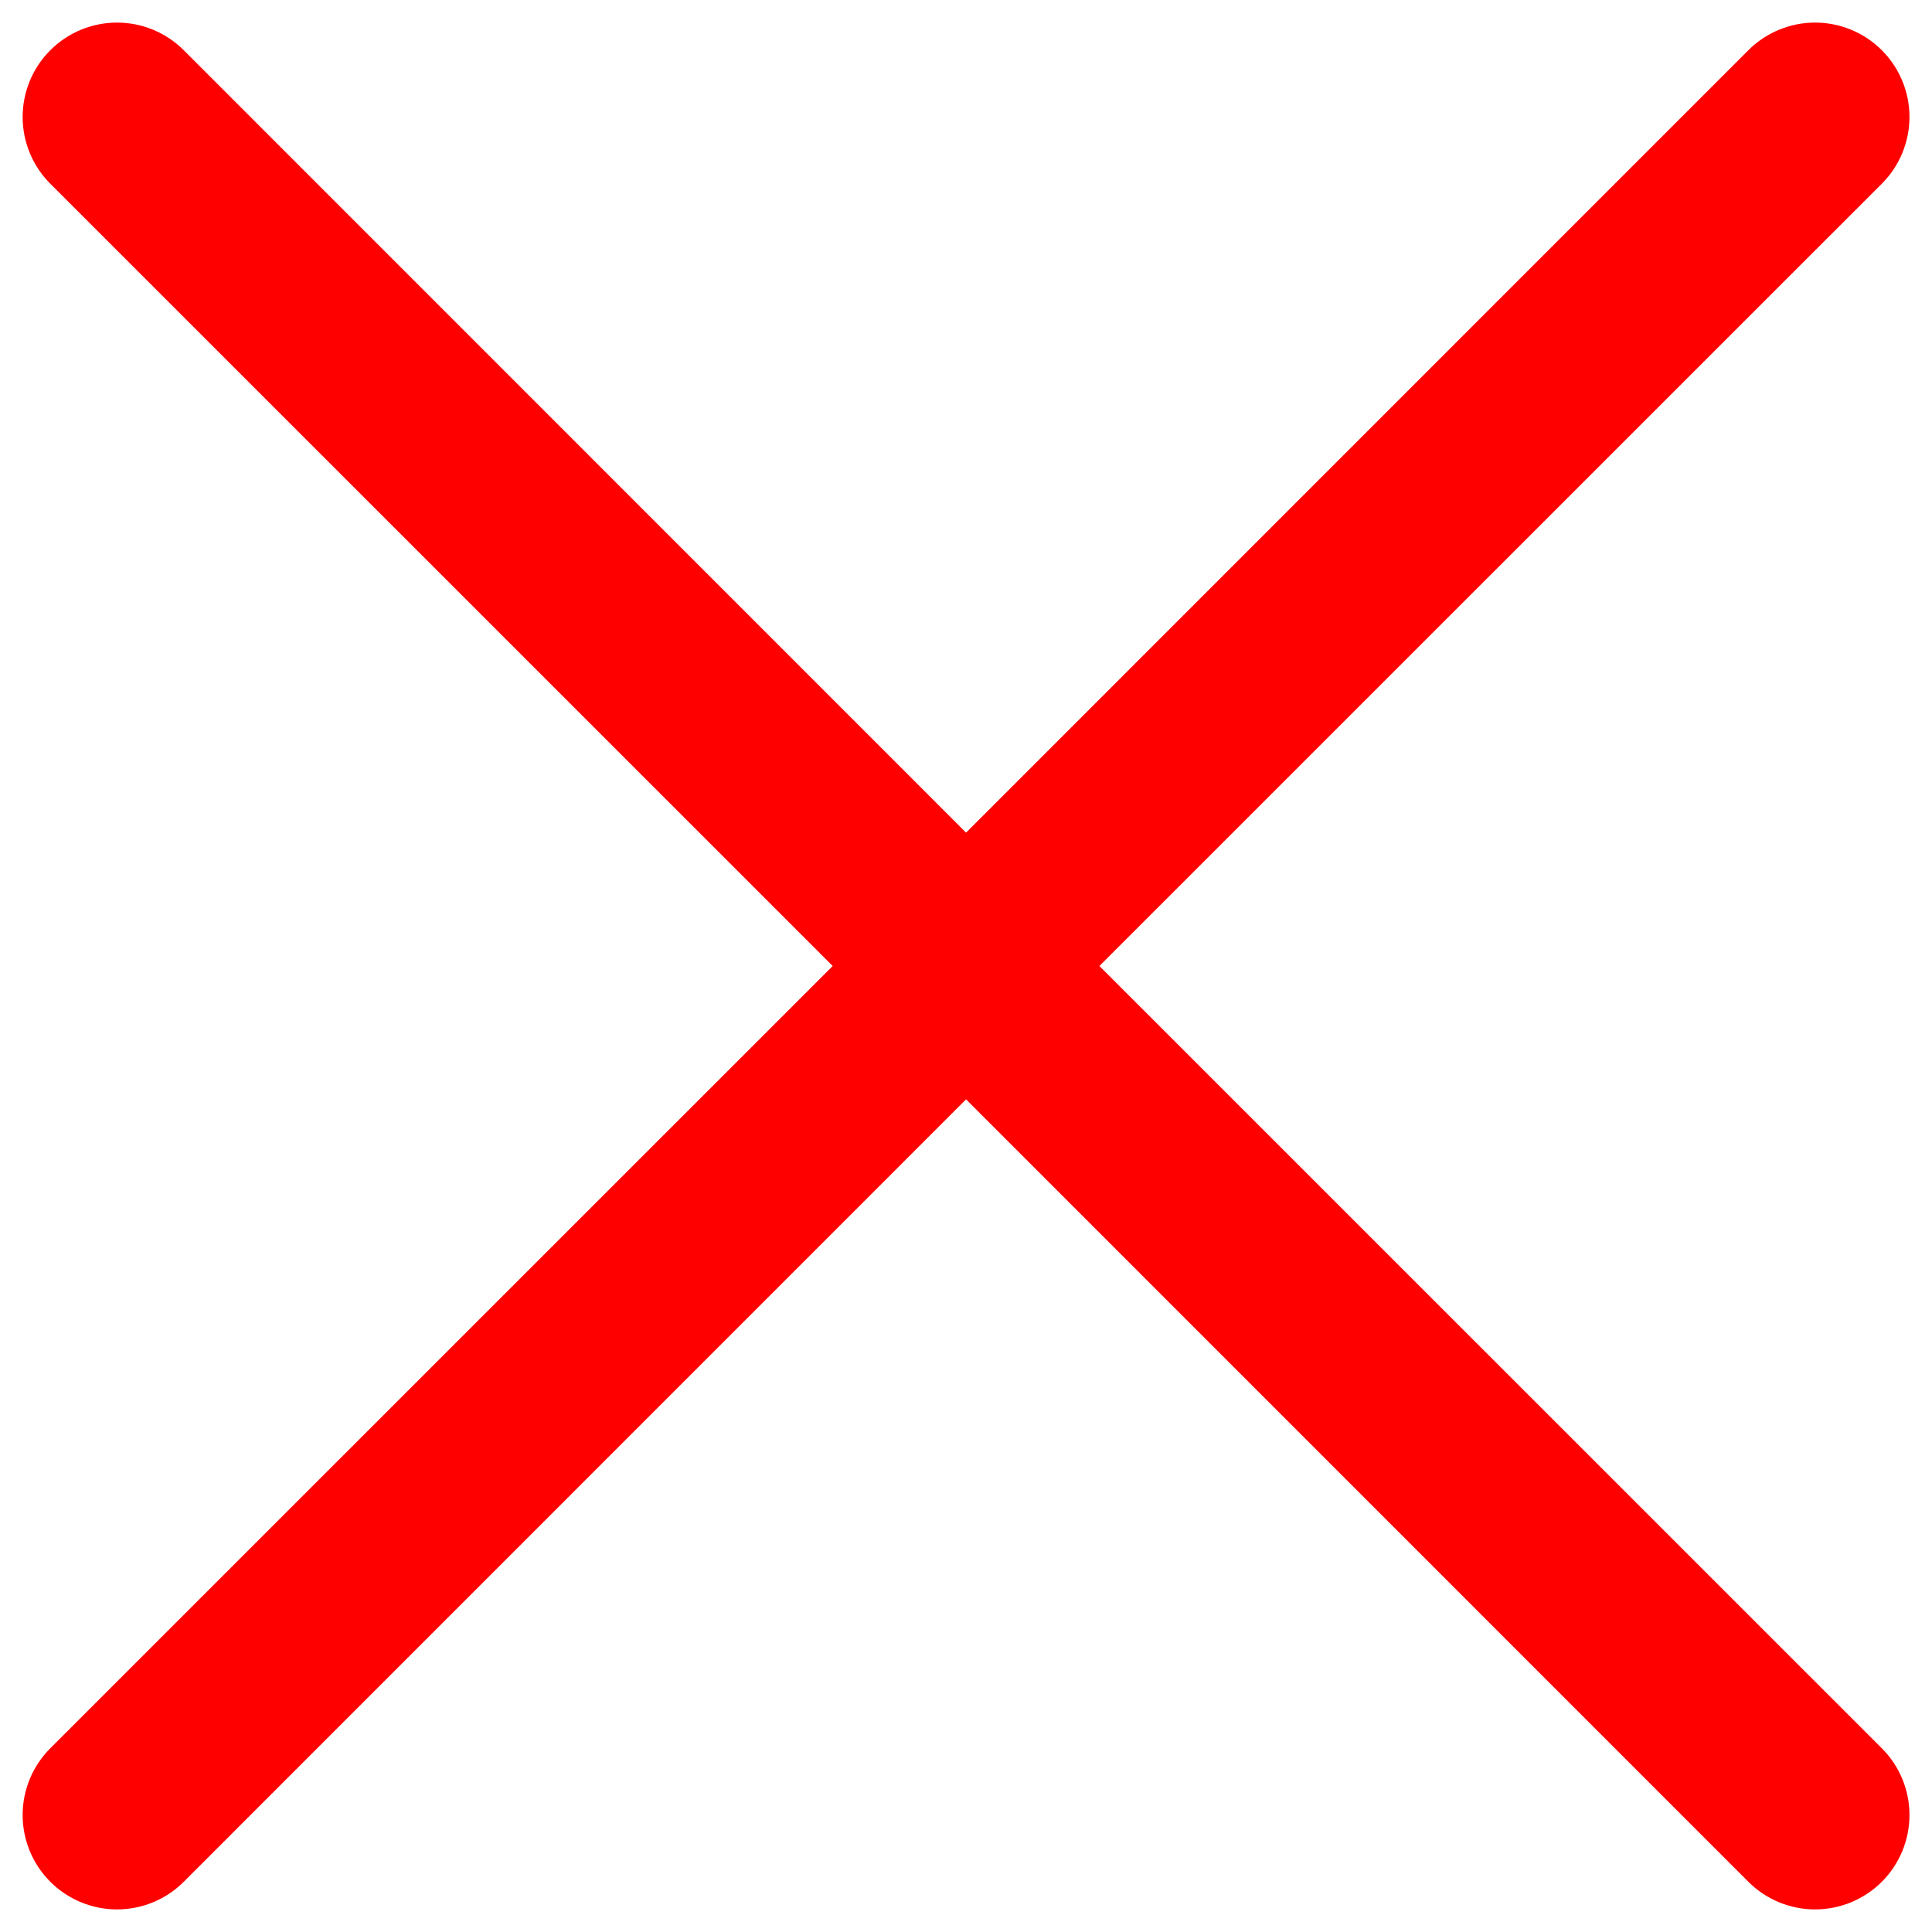 <svg width="32" height="32" viewBox="0 0 32 32" fill="none" xmlns="http://www.w3.org/2000/svg">
<path d="M31.169 28.957C31.314 29.102 31.429 29.274 31.508 29.464C31.586 29.654 31.627 29.857 31.627 30.062C31.627 30.268 31.586 30.471 31.508 30.661C31.429 30.85 31.314 31.023 31.169 31.168C31.024 31.313 30.851 31.428 30.662 31.507C30.472 31.585 30.269 31.626 30.063 31.626C29.858 31.626 29.655 31.585 29.465 31.507C29.275 31.428 29.103 31.313 28.958 31.168L16.001 18.209L3.044 31.168C2.751 31.461 2.353 31.626 1.938 31.626C1.524 31.626 1.126 31.461 0.833 31.168C0.54 30.875 0.375 30.477 0.375 30.062C0.375 29.648 0.54 29.25 0.833 28.957L13.792 16L0.833 3.043C0.54 2.75 0.375 2.352 0.375 1.937C0.375 1.523 0.54 1.125 0.833 0.832C1.126 0.539 1.524 0.374 1.938 0.374C2.353 0.374 2.751 0.539 3.044 0.832L16.001 13.791L28.958 0.832C29.251 0.539 29.649 0.374 30.063 0.374C30.478 0.374 30.876 0.539 31.169 0.832C31.462 1.125 31.627 1.523 31.627 1.937C31.627 2.352 31.462 2.75 31.169 3.043L18.21 16L31.169 28.957Z" fill="#FF0000"/>
</svg>
